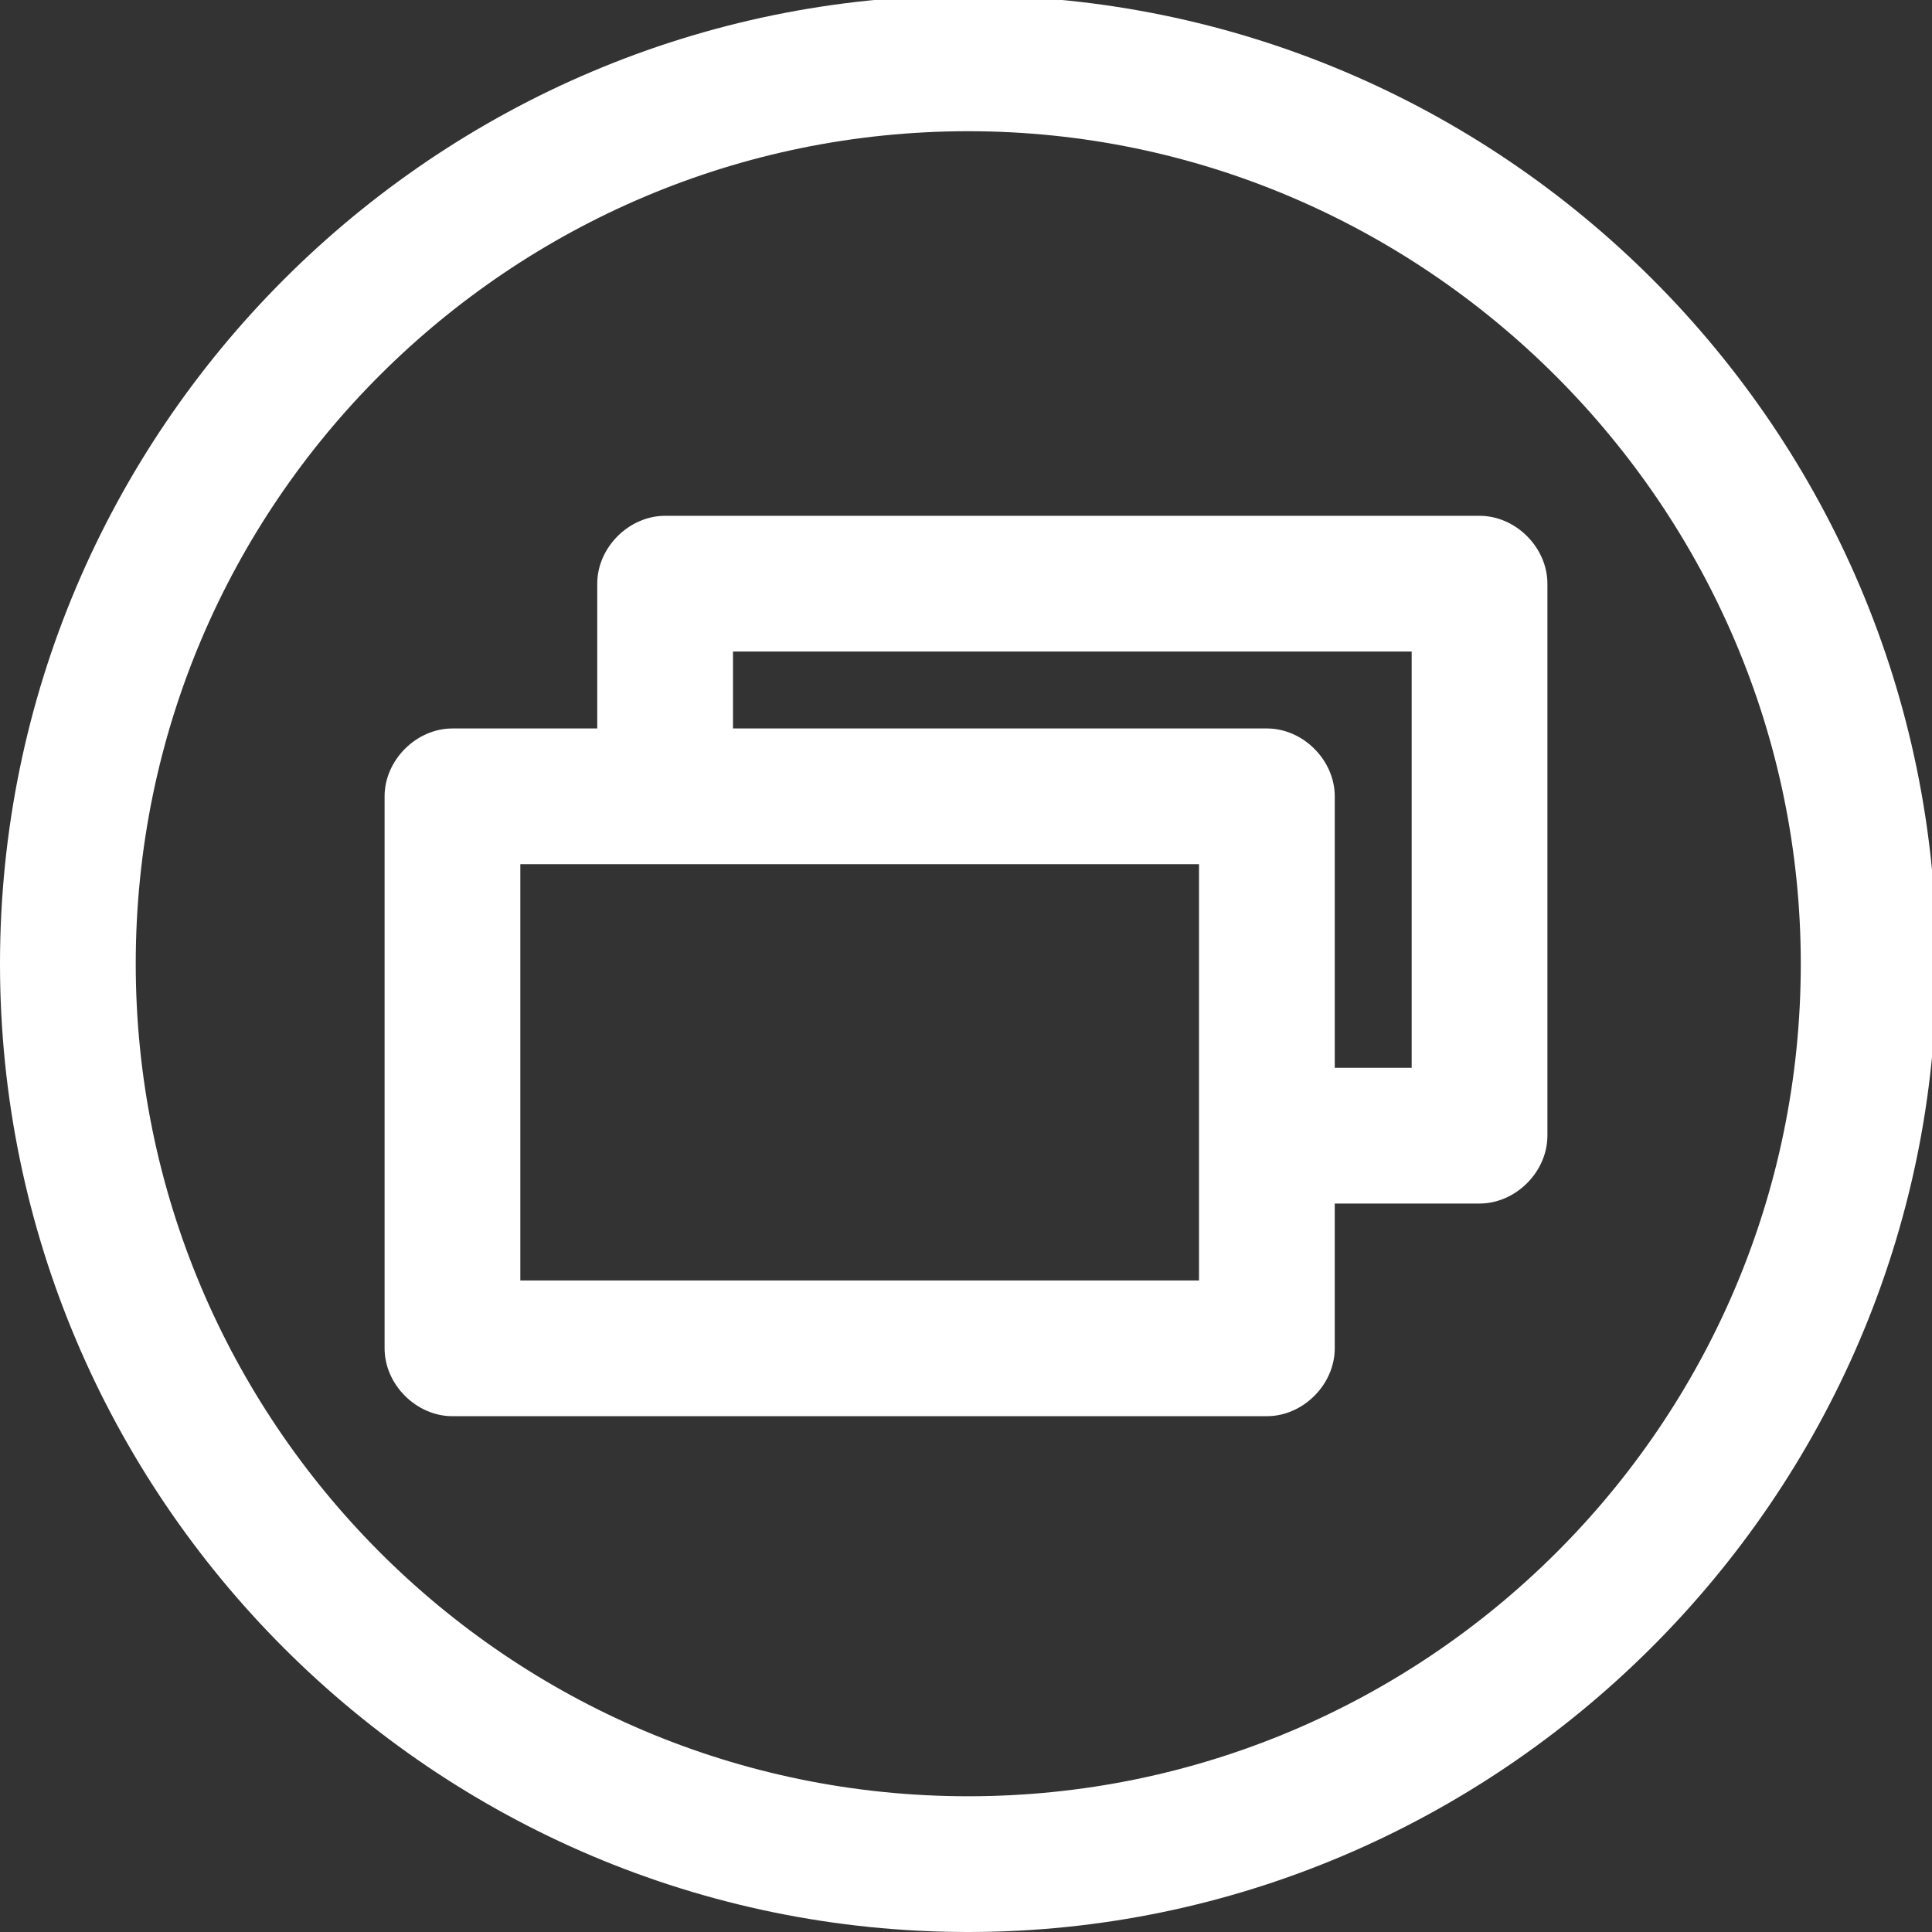 <?xml version="1.0" encoding="utf-8"?>
<!-- Generator: Adobe Illustrator 19.0.0, SVG Export Plug-In . SVG Version: 6.00 Build 0)  -->
<svg version="1.1" id="Capa_1" xmlns="http://www.w3.org/2000/svg" xmlns:xlink="http://www.w3.org/1999/xlink" x="0px" y="0px"
	 viewBox="-276 399.2 42.7 42.7" style="enable-background:new -276 399.2 42.7 42.7;" xml:space="preserve">
<rect x="-276" y="399.2" width="42.7" height="42.7" fill="#333333" stroke="none"/>
<style type="text/css">
	.st0{fill:#FFFFFF;}
</style>
<g id="XMLID_1_">
	<g id="XMLID_4_">
		<path class="st0" d="M-254.6,441.9c-11.8,0-21.4-9.6-21.4-21.4s9.6-21.4,21.4-21.4s21.4,9.6,21.4,21.4S-242.9,441.9-254.6,441.9z
			 M-254.6,402.1c-10.1,0-18.4,8.2-18.4,18.4c0,10.1,8.2,18.4,18.4,18.4c10.1,0,18.4-8.2,18.4-18.4
			C-236.2,410.4-244.5,402.1-254.6,402.1z"/>
	</g>
</g>
<path class="st0" d="M-243.3,410.6h-18c-0.8,0-1.5,0.7-1.5,1.5v3.2h-3.2c-0.8,0-1.5,0.7-1.5,1.5V429c0,0.8,0.7,1.5,1.5,1.5h18
	c0.8,0,1.5-0.7,1.5-1.5v-3.2h3.2c0.8,0,1.5-0.7,1.5-1.5v-12.2C-241.8,411.3-242.5,410.6-243.3,410.6z M-249.5,427.5h-15v-9.2h15
	V427.5z M-244.8,422.8h-1.7v-6c0-0.8-0.7-1.5-1.5-1.5h-11.8v-1.7h15V422.8z"/>
</svg>
